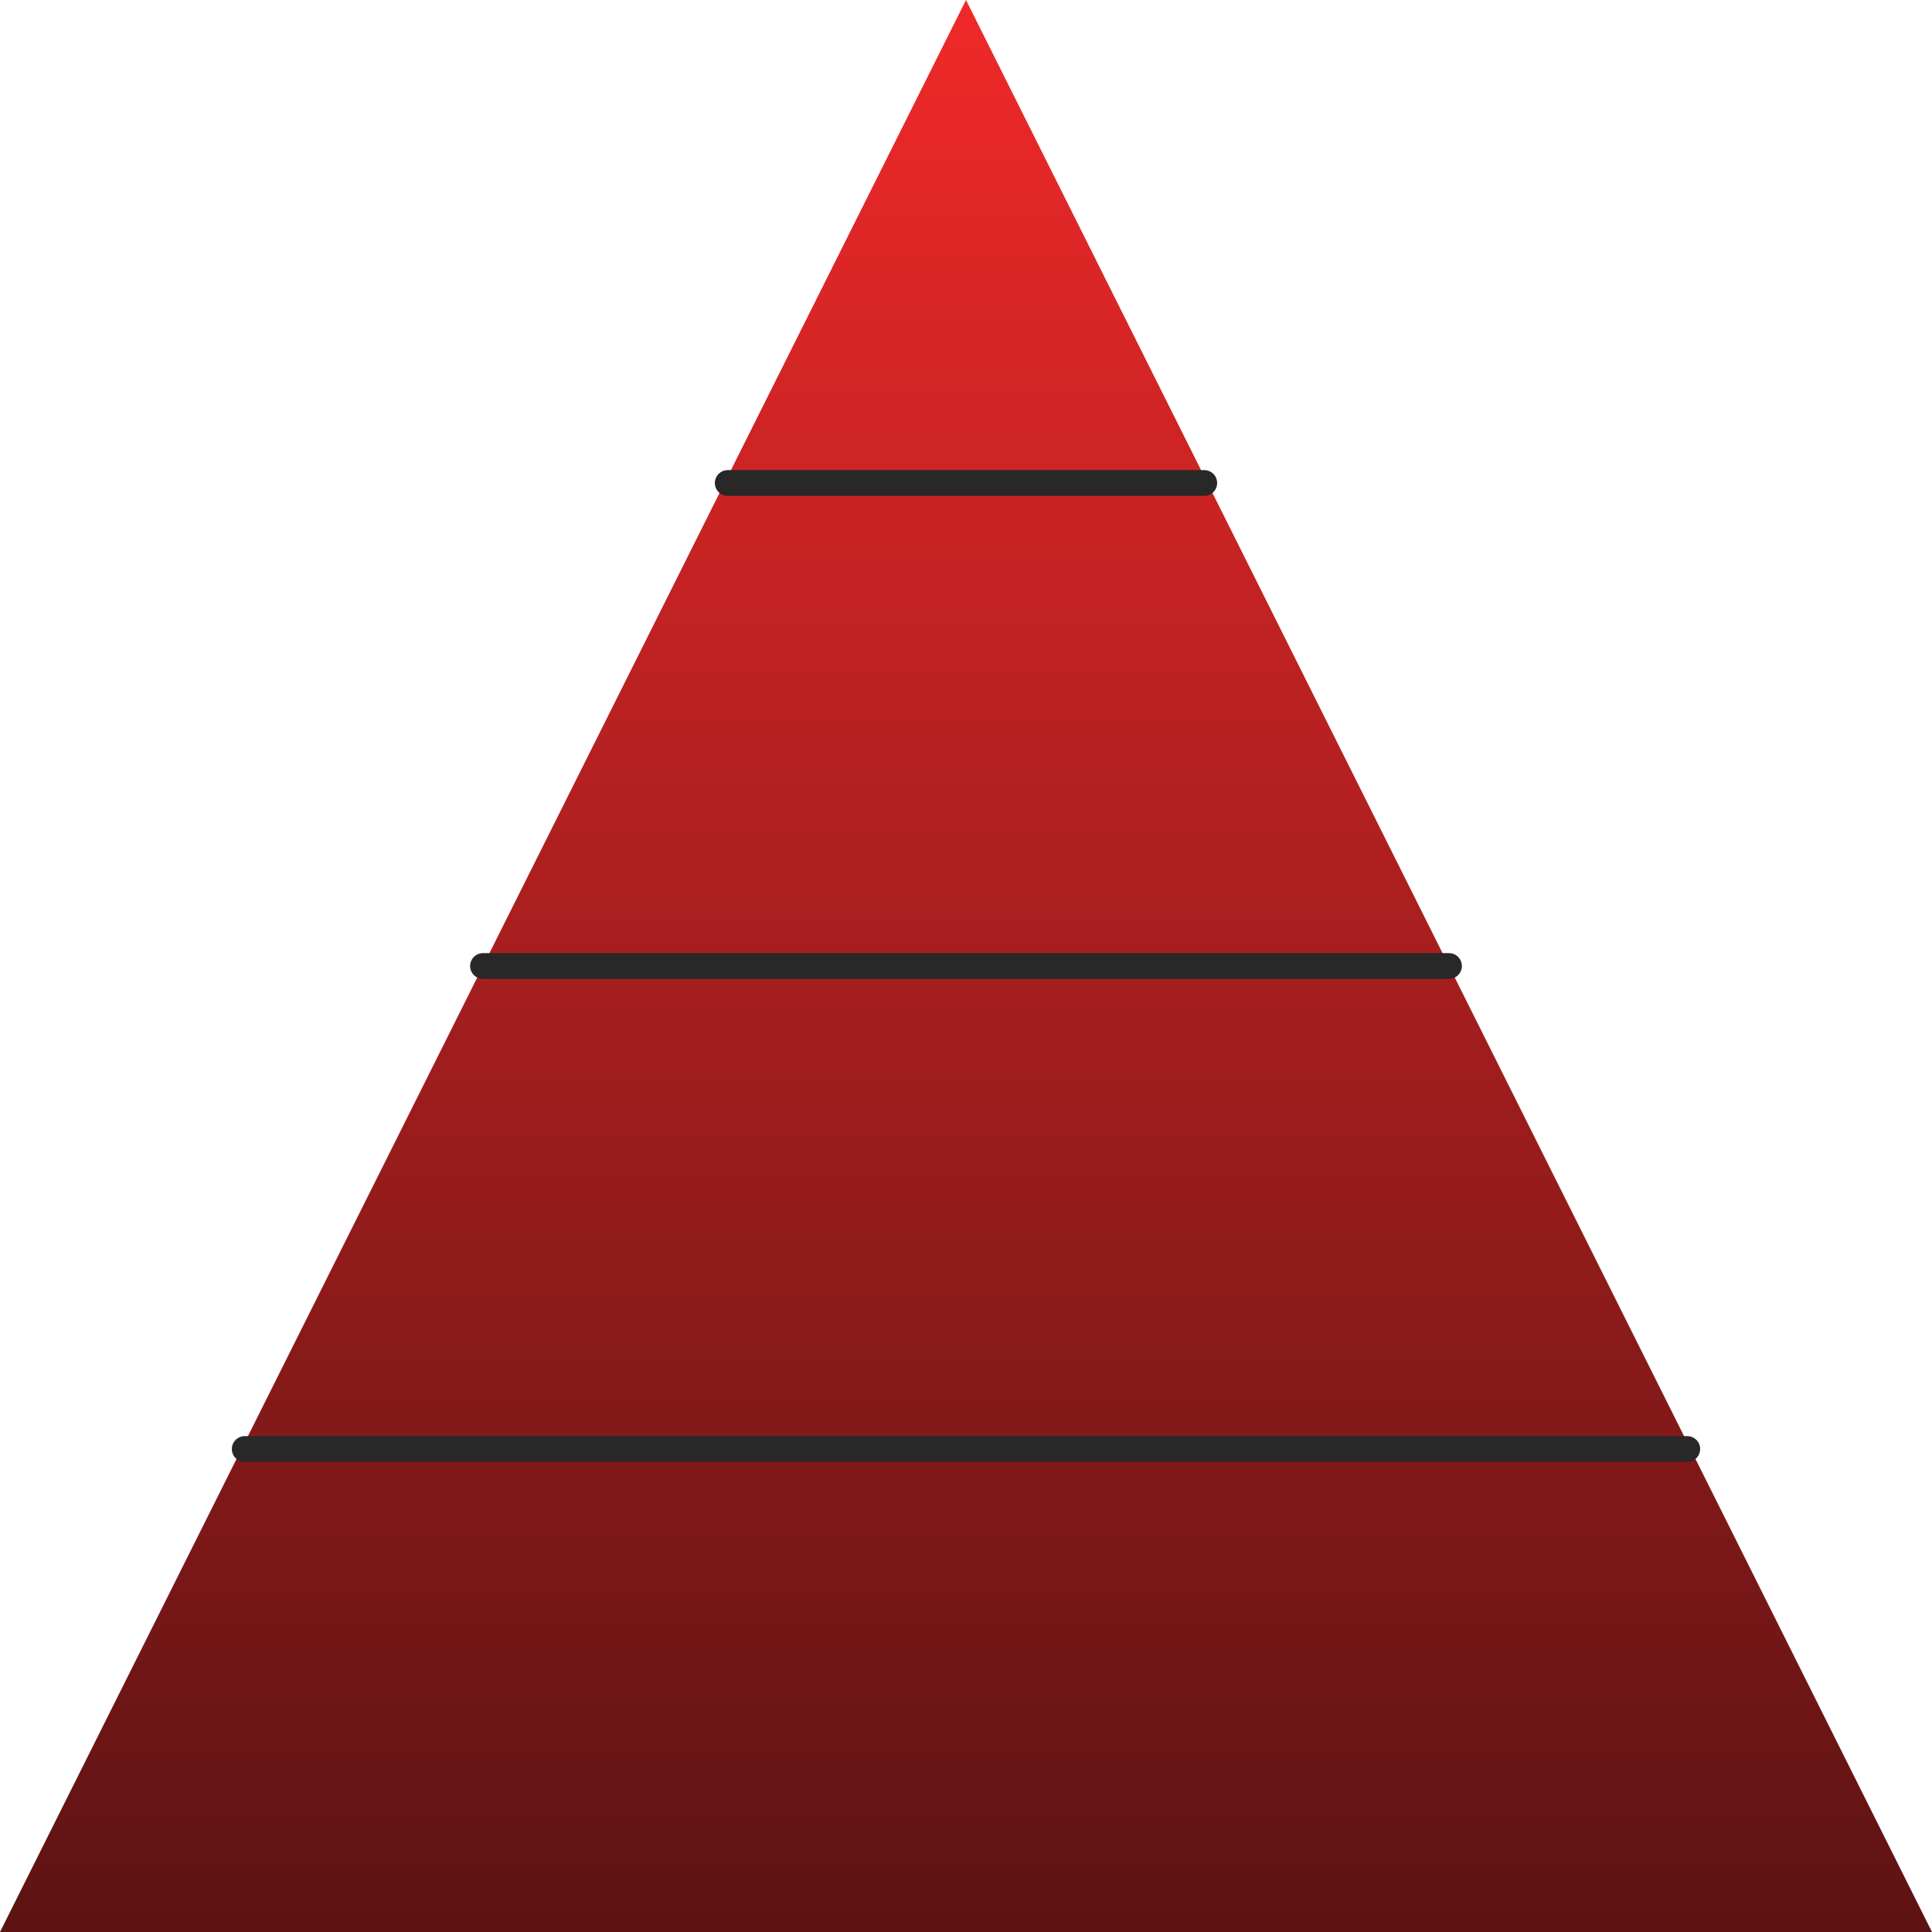 <svg xmlns="http://www.w3.org/2000/svg" baseProfile="tiny-ps" version="1.2" viewBox="0 0 300 300"><defs><linearGradient id="grd1" x1="150" x2="150" y1="300" y2="0" gradientUnits="userSpaceOnUse"><stop offset="0" stop-color="#5d1313"/><stop offset="1" stop-color="#f02929"/></linearGradient></defs><style>tspan { white-space:pre }.shp0 { fill: url(#grd1) } .shp1 { fill: none;stroke: #282828;stroke-linecap:round;stroke-linejoin:round;stroke-width: 4 }</style><path d="M0 300 150 0l150 300H0z" class="shp0"/><path d="M113 75h74M75 150h150M38 225h224" class="shp1"/></svg>